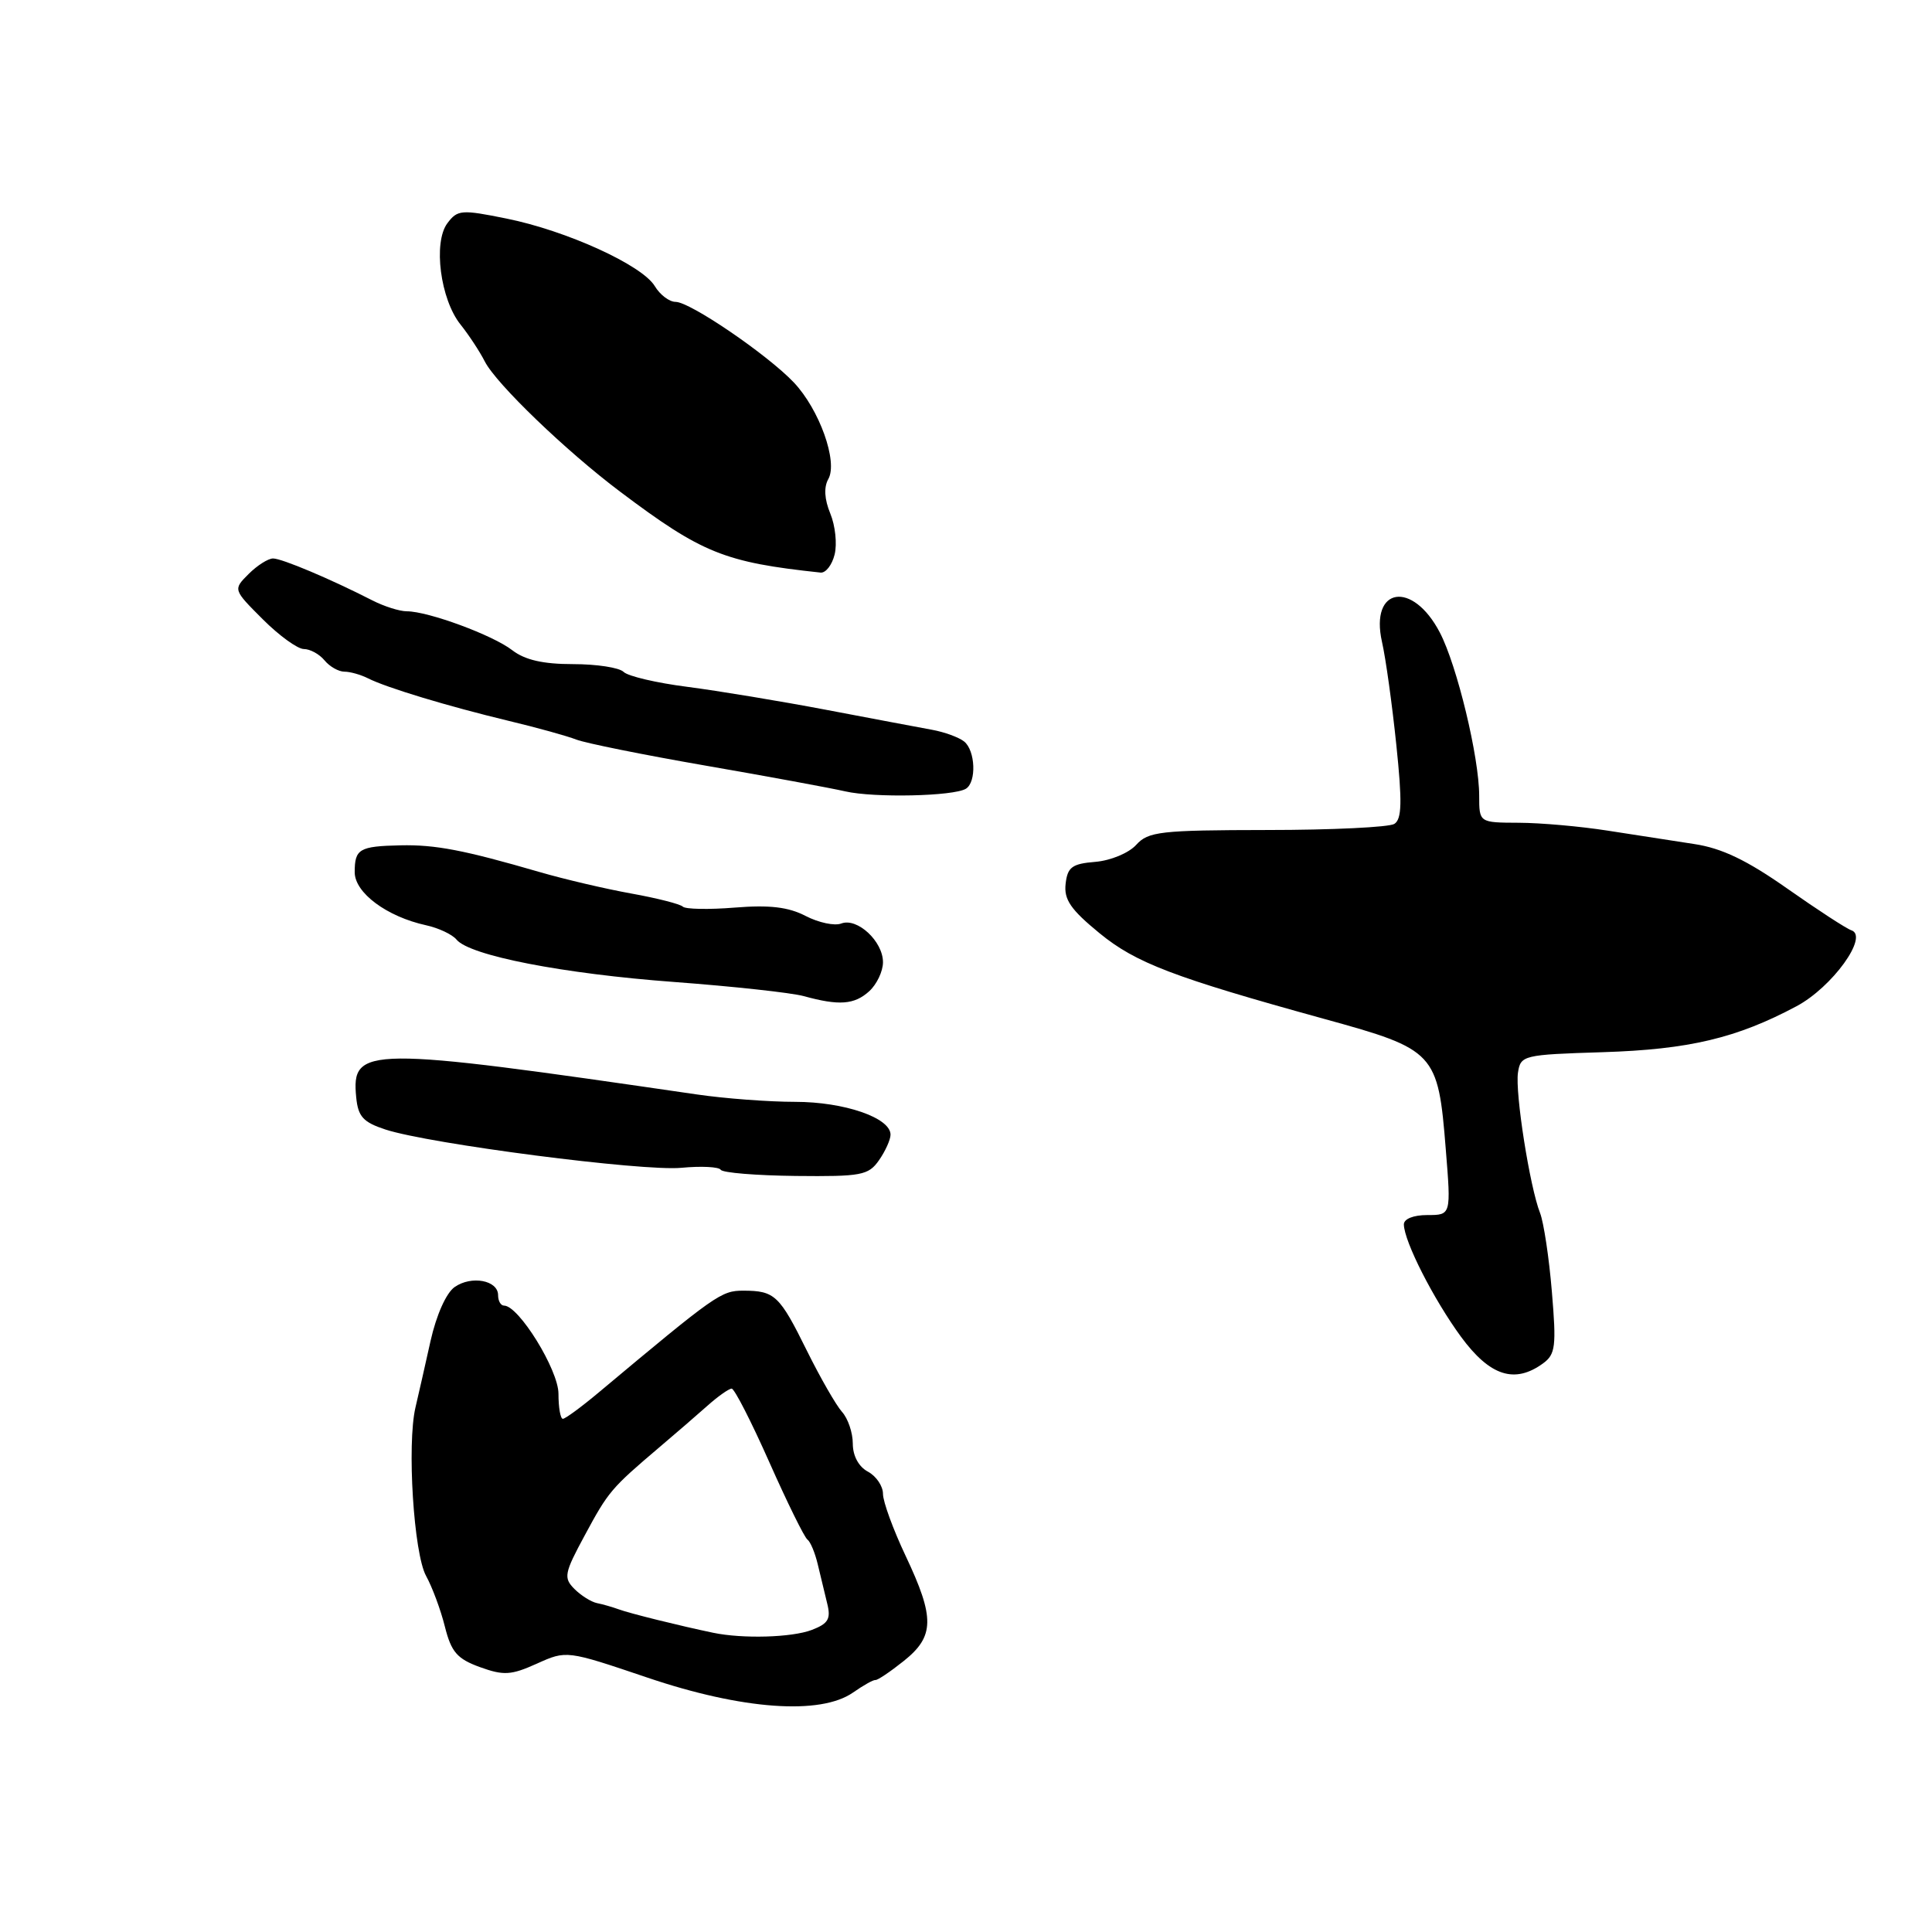 <?xml version="1.0" encoding="UTF-8" standalone="no"?>
<!DOCTYPE svg PUBLIC "-//W3C//DTD SVG 1.1//EN" "http://www.w3.org/Graphics/SVG/1.1/DTD/svg11.dtd" >
<svg xmlns="http://www.w3.org/2000/svg" xmlns:xlink="http://www.w3.org/1999/xlink" version="1.1" viewBox="0 0 256 256">
 <g >
 <path fill="currentColor"
d=" M 113.03 224.27 C 114.39 223.32 115.72 222.57 116.00 222.61 C 116.28 222.65 117.96 221.52 119.75 220.09 C 123.84 216.83 123.89 214.38 120.00 206.16 C 118.35 202.67 117.00 198.98 117.00 197.95 C 117.00 196.91 116.10 195.59 115.00 195.00 C 113.78 194.35 113.00 192.91 113.00 191.29 C 113.00 189.84 112.36 187.95 111.57 187.08 C 110.79 186.21 108.70 182.57 106.93 179.00 C 103.29 171.63 102.67 171.03 98.50 171.02 C 95.56 171.02 94.88 171.50 79.33 184.51 C 77.04 186.43 74.90 188.00 74.58 188.00 C 74.26 188.00 74.00 186.51 74.00 184.68 C 74.00 181.52 68.74 173.00 66.79 173.00 C 66.35 173.00 66.00 172.38 66.00 171.62 C 66.00 169.64 62.47 168.98 60.24 170.54 C 59.12 171.33 57.82 174.25 57.05 177.68 C 56.34 180.88 55.44 184.85 55.05 186.50 C 53.91 191.39 54.82 205.86 56.46 208.82 C 57.27 210.29 58.40 213.32 58.95 215.54 C 59.80 218.91 60.57 219.80 63.59 220.90 C 66.75 222.04 67.72 221.98 71.14 220.44 C 75.07 218.67 75.07 218.67 85.78 222.29 C 98.32 226.54 108.71 227.29 113.03 224.27 Z  M 204.47 180.65 C 206.11 179.45 206.24 178.39 205.63 171.14 C 205.26 166.66 204.55 161.98 204.07 160.74 C 202.71 157.30 200.74 144.79 201.14 142.13 C 201.49 139.83 201.82 139.75 212.38 139.42 C 223.80 139.06 230.12 137.56 238.05 133.33 C 242.79 130.80 247.66 124.05 245.32 123.27 C 244.67 123.06 240.85 120.57 236.82 117.74 C 231.47 113.98 228.15 112.39 224.50 111.84 C 221.75 111.42 216.57 110.62 213.00 110.06 C 209.43 109.50 204.14 109.03 201.25 109.02 C 196.00 109.00 196.00 109.00 196.00 105.45 C 196.00 100.35 193.07 88.20 190.79 83.82 C 187.17 76.87 181.49 77.78 183.12 85.05 C 183.62 87.24 184.47 93.39 185.02 98.70 C 185.81 106.27 185.75 108.54 184.76 109.17 C 184.07 109.61 176.48 109.98 167.90 109.98 C 153.74 110.00 152.15 110.18 150.55 111.95 C 149.57 113.03 147.17 114.03 145.14 114.20 C 142.05 114.45 141.45 114.90 141.20 117.11 C 140.96 119.20 141.87 120.52 145.70 123.66 C 150.50 127.59 155.49 129.50 175.50 135.02 C 190.18 139.06 190.55 139.46 191.57 152.25 C 192.28 161.00 192.28 161.00 189.14 161.00 C 187.28 161.00 186.01 161.51 186.02 162.25 C 186.06 164.52 189.96 172.17 193.59 177.13 C 197.42 182.34 200.70 183.40 204.47 180.65 Z  M 116.47 153.74 C 117.31 152.54 118.00 151.01 118.00 150.35 C 118.00 148.11 111.86 146.00 105.36 146.00 C 101.88 146.00 95.99 145.56 92.27 145.01 C 48.41 138.61 46.54 138.62 47.20 145.41 C 47.45 147.96 48.12 148.70 51.08 149.67 C 56.95 151.58 85.13 155.23 90.28 154.74 C 92.91 154.49 95.26 154.61 95.50 155.00 C 95.74 155.40 100.22 155.76 105.44 155.82 C 114.14 155.91 115.07 155.74 116.47 153.74 Z  M 115.17 131.35 C 116.18 130.43 117.00 128.70 117.00 127.50 C 117.00 124.73 113.59 121.56 111.47 122.37 C 110.59 122.71 108.47 122.26 106.75 121.37 C 104.46 120.18 101.96 119.89 97.36 120.26 C 93.92 120.54 90.81 120.48 90.47 120.13 C 90.12 119.79 87.06 119.01 83.67 118.40 C 80.28 117.79 74.80 116.51 71.50 115.55 C 61.45 112.63 57.69 111.91 53.06 112.01 C 47.60 112.13 47.00 112.49 47.00 115.57 C 47.00 118.30 51.25 121.46 56.45 122.60 C 58.11 122.96 59.93 123.82 60.49 124.50 C 62.22 126.62 74.60 129.03 89.36 130.12 C 97.13 130.70 104.85 131.54 106.50 131.99 C 111.18 133.28 113.20 133.13 115.17 131.35 Z  M 127.99 104.51 C 129.41 103.63 129.25 99.45 127.75 98.25 C 127.06 97.70 125.15 97.00 123.50 96.70 C 121.85 96.40 115.55 95.21 109.50 94.06 C 103.45 92.91 95.16 91.54 91.08 91.01 C 87.00 90.49 83.20 89.60 82.63 89.03 C 82.06 88.46 79.05 88.00 75.93 88.00 C 71.96 88.00 69.56 87.45 67.88 86.16 C 65.31 84.16 56.73 81.00 53.90 81.00 C 52.95 81.00 50.89 80.35 49.33 79.55 C 43.86 76.75 37.36 74.00 36.18 74.00 C 35.53 74.00 34.07 74.93 32.94 76.06 C 30.88 78.12 30.88 78.12 34.82 82.06 C 36.99 84.23 39.44 86.00 40.26 86.00 C 41.08 86.00 42.32 86.67 43.00 87.50 C 43.68 88.33 44.87 89.00 45.64 89.00 C 46.40 89.00 47.81 89.40 48.76 89.88 C 51.23 91.13 59.35 93.58 67.37 95.51 C 71.15 96.41 75.20 97.54 76.37 98.00 C 77.54 98.46 85.25 100.02 93.50 101.45 C 101.75 102.88 110.08 104.42 112.00 104.86 C 115.83 105.74 126.37 105.51 127.99 104.51 Z  M 110.59 73.48 C 110.94 72.09 110.68 69.65 110.02 68.05 C 109.24 66.16 109.14 64.56 109.76 63.47 C 111.05 61.17 108.57 54.25 105.18 50.67 C 101.67 46.98 91.44 40.00 89.52 40.00 C 88.69 40.00 87.45 39.06 86.76 37.91 C 85.09 35.13 75.06 30.56 67.11 28.96 C 61.14 27.75 60.62 27.79 59.28 29.58 C 57.37 32.13 58.35 39.67 61.02 43.00 C 62.12 44.38 63.57 46.58 64.24 47.90 C 65.74 50.85 75.01 59.77 82.17 65.15 C 93.03 73.32 96.00 74.51 108.73 75.87 C 109.41 75.94 110.25 74.87 110.59 73.48 Z  M 94.50 216.35 C 90.17 215.45 83.42 213.78 82.00 213.25 C 81.17 212.95 79.87 212.57 79.10 212.42 C 78.33 212.26 76.99 211.42 76.11 210.54 C 74.65 209.07 74.76 208.47 77.51 203.39 C 80.62 197.62 80.99 197.19 87.36 191.78 C 89.49 189.97 92.37 187.49 93.76 186.25 C 95.15 185.01 96.59 184.00 96.95 184.00 C 97.32 184.00 99.56 188.39 101.94 193.75 C 104.32 199.11 106.59 203.72 106.99 204.00 C 107.38 204.28 107.99 205.74 108.35 207.25 C 108.71 208.76 109.28 211.12 109.61 212.48 C 110.12 214.52 109.75 215.14 107.55 215.98 C 104.91 216.98 98.42 217.17 94.50 216.35 Z "/>
</g>
</svg>